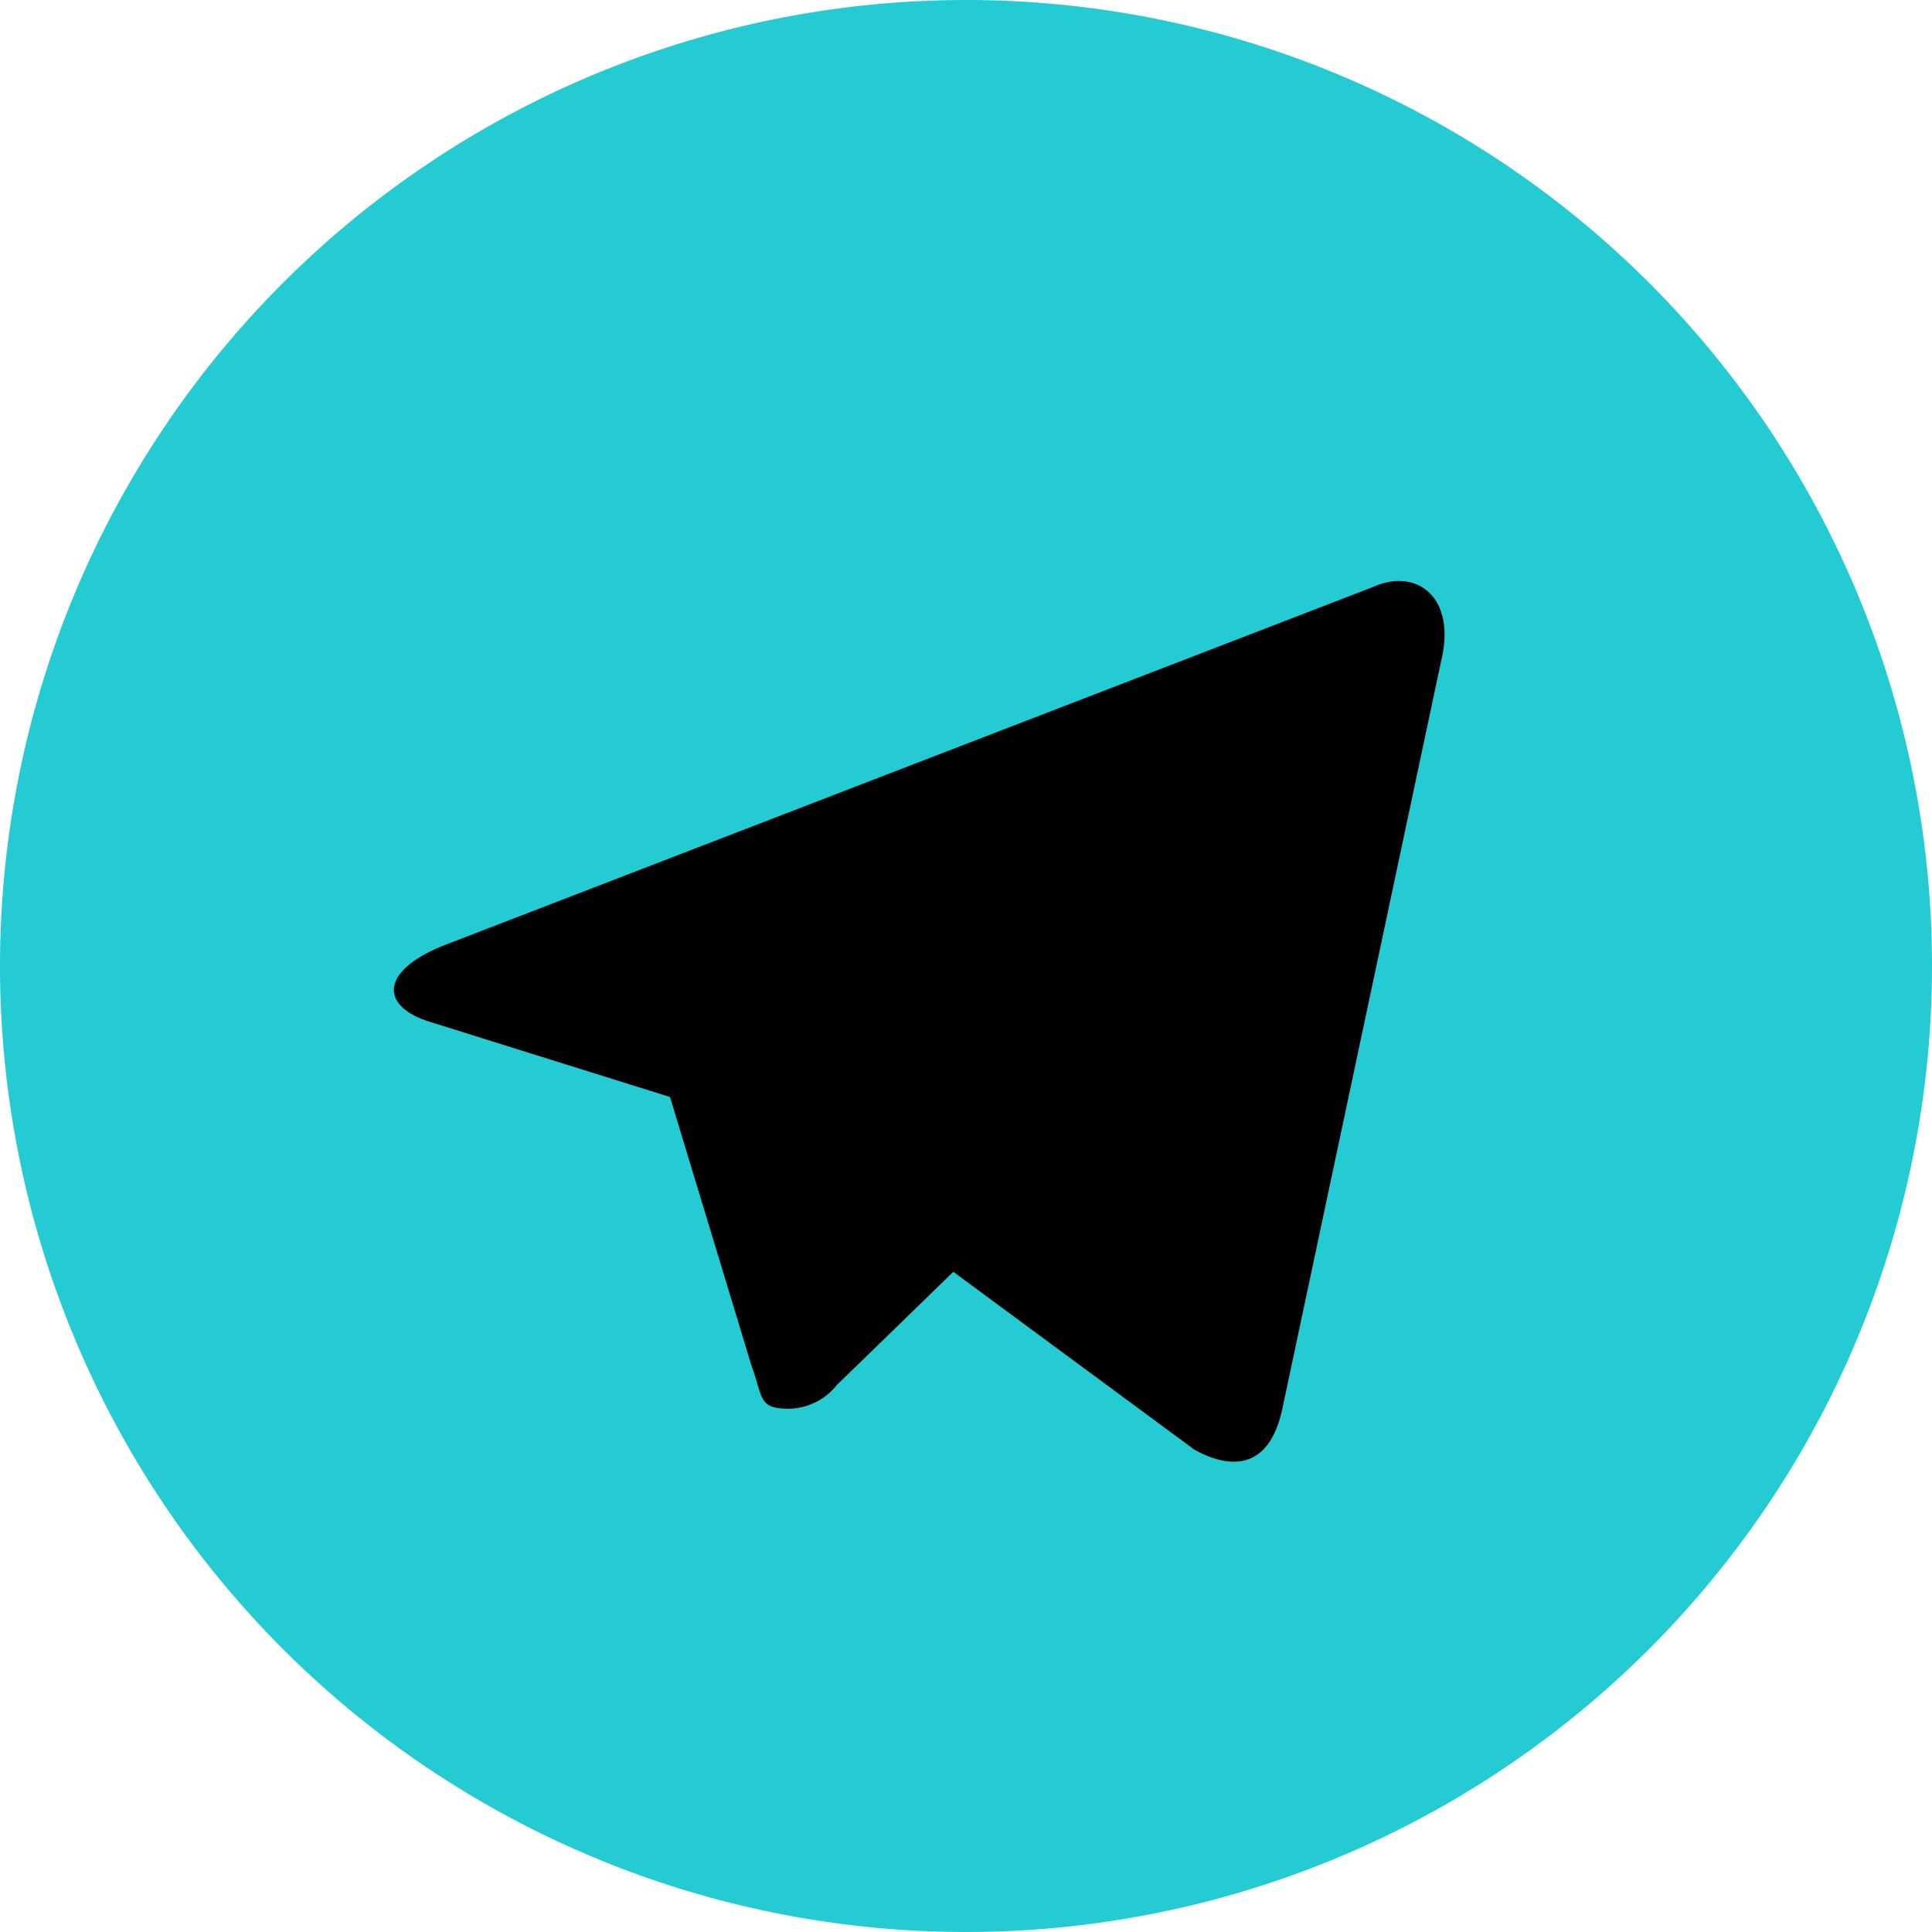 <svg xmlns="http://www.w3.org/2000/svg" id="s-28" viewBox="0 0 34.284 34.284">
    <path fill="#25cbd3" d="M34.284 17.142A17.142 17.142 0 1 1 17.142 0a17.137 17.137 0 0 1 17.142 17.142z"/>
    <path fill="#000" d="M14 24.999c-.558 0-.457-.214-.658-.743l-1.629-5.371 10.115-6.314 1.185.314-.985 2.686z"/>
    <path fill="#000" d="M14 24.999a1.116 1.116 0 0 0 .857-.429c.37-.356 5.143-5 5.143-5l-2.93-.713-2.713 1.713L14 24.856z"/>
    <path fill="#000" d="M14.286 20.628l6.913 5.1c.786.428 1.357.214 1.557-.73l2.815-13.256c.286-1.157-.444-1.671-1.2-1.328l-16.514 6.37c-1.129.458-1.114 1.087-.2 1.358L11.9 19.47l9.813-6.186c.457-.286.886-.128.543.186z"/>
</svg>


